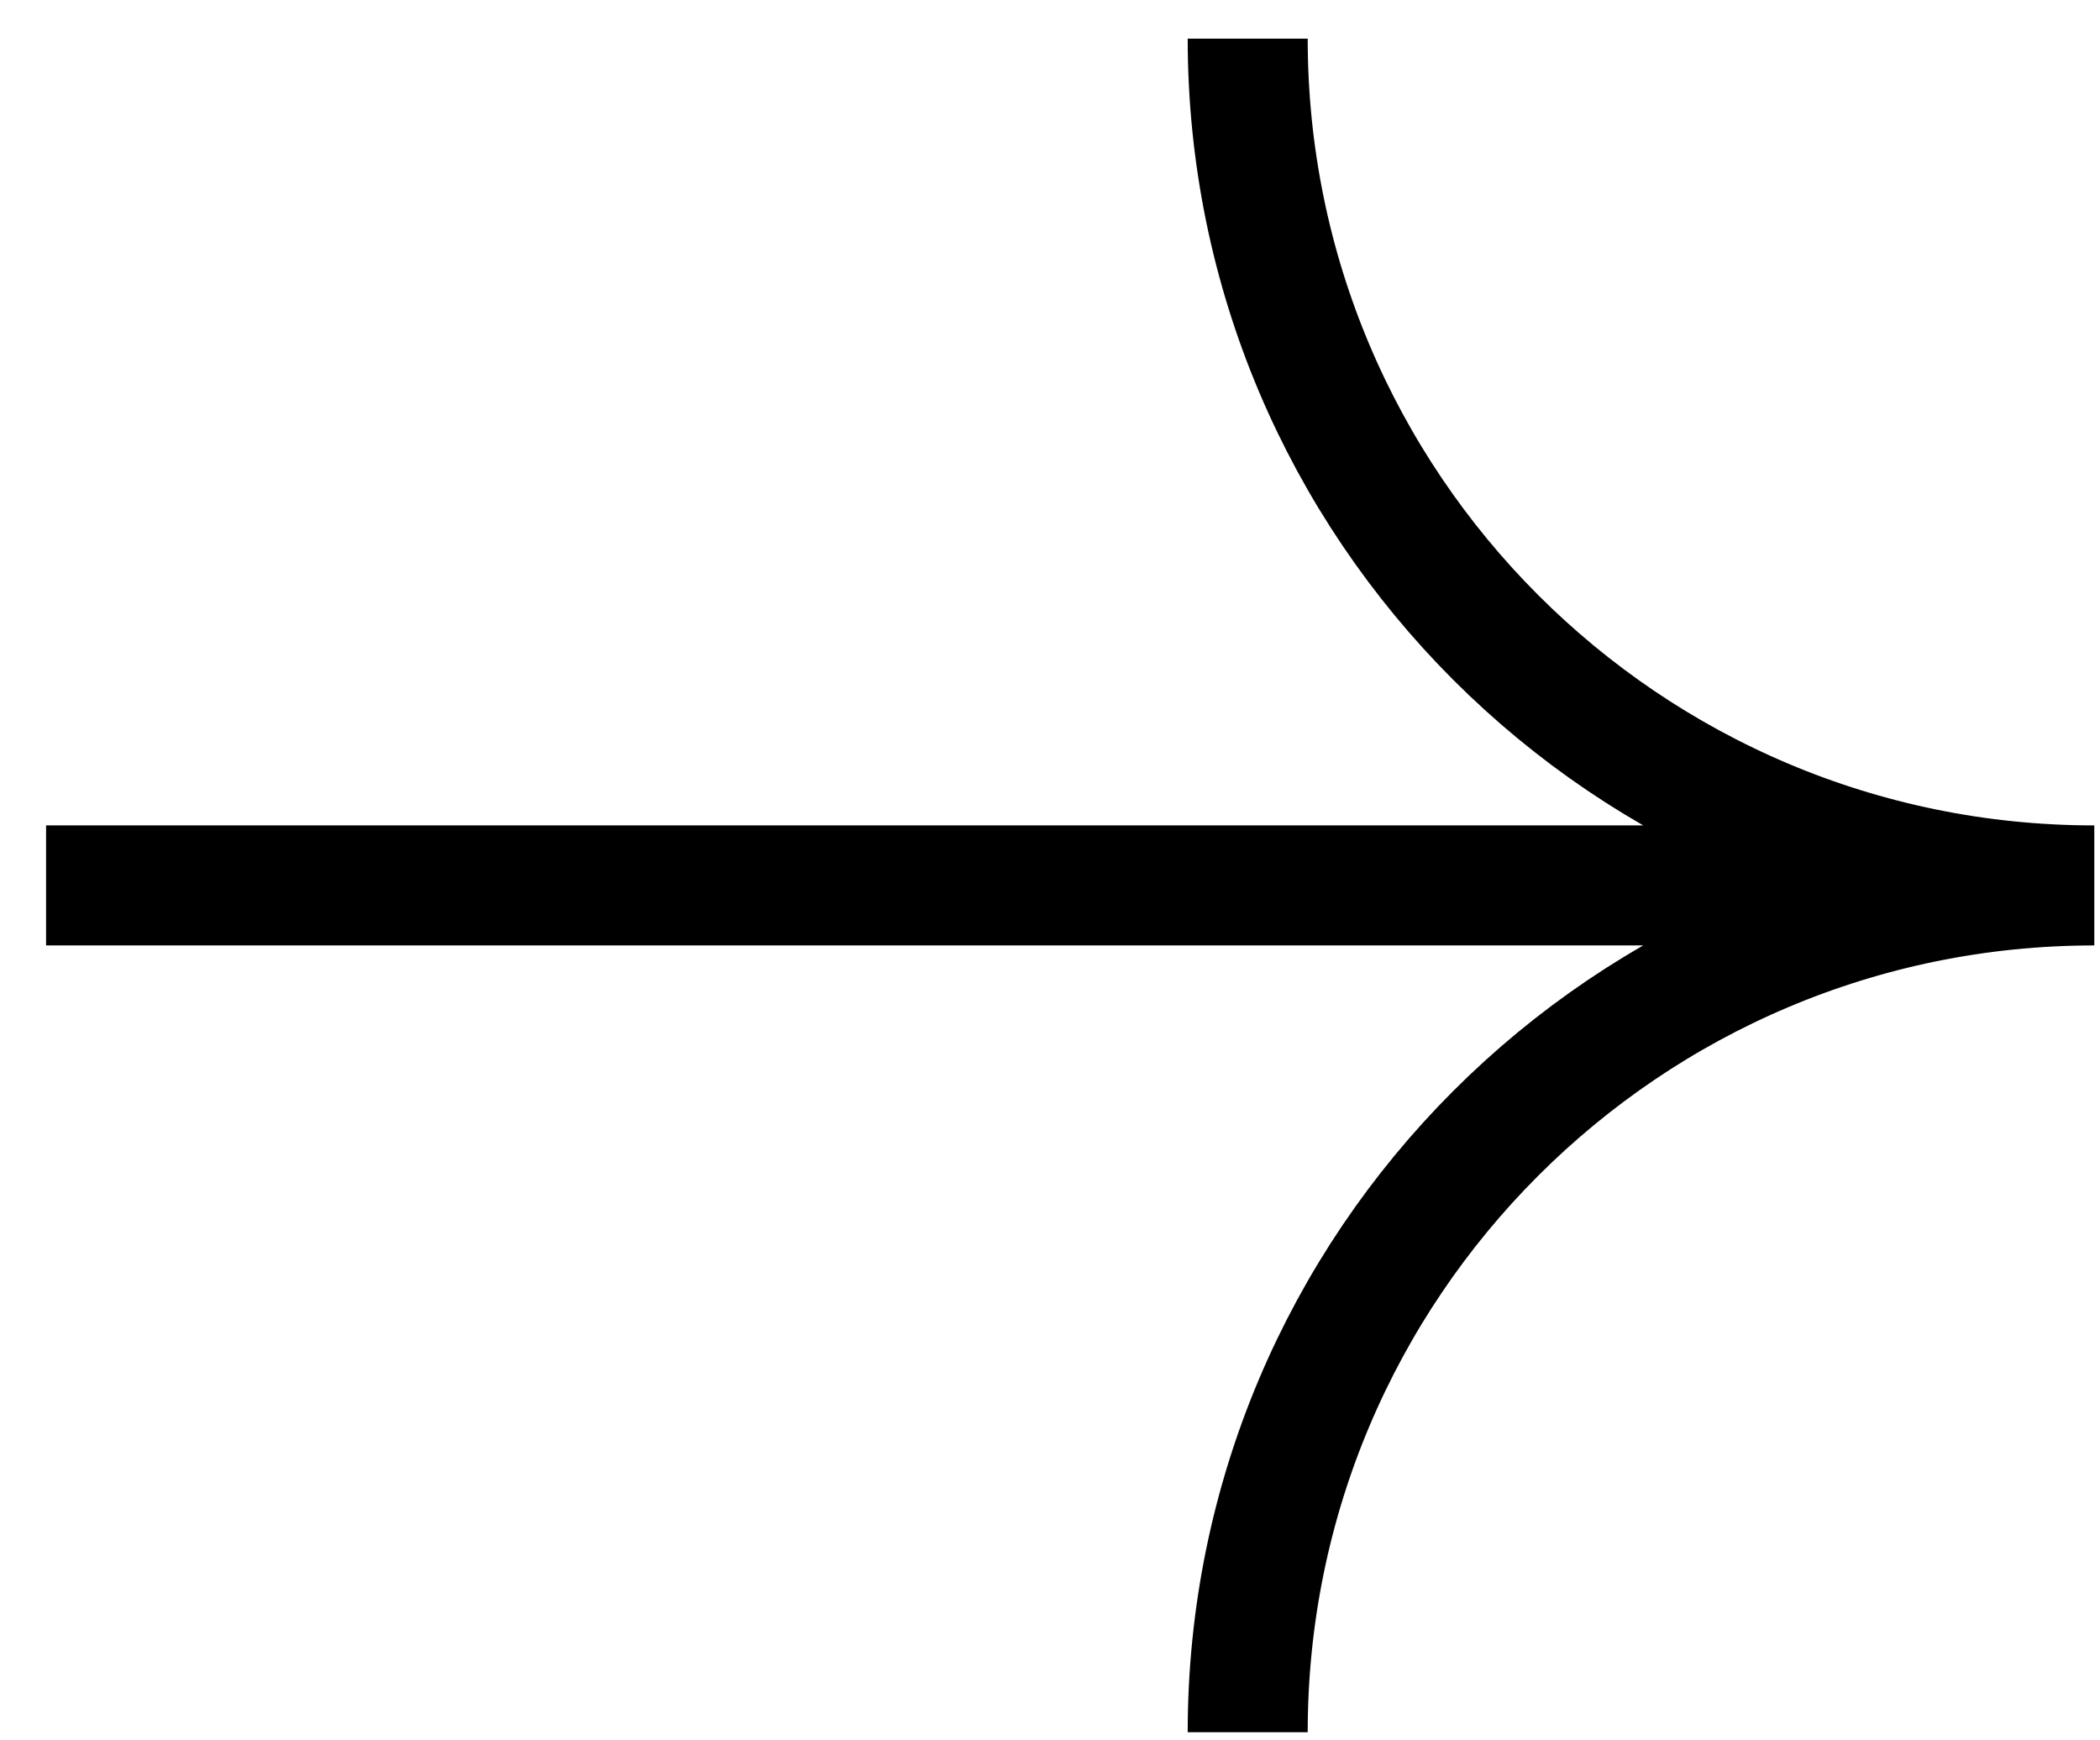 <svg width="35" height="29" viewBox="0 0 35 29" fill="none" xmlns="http://www.w3.org/2000/svg">
<path d="M20.795 28.864C20.795 21.071 27.112 14.754 34.905 14.754C27.112 14.754 20.795 8.437 20.795 0.644M33.897 14.754L0.768 14.754" stroke="black" stroke-width="2"/>
</svg>
